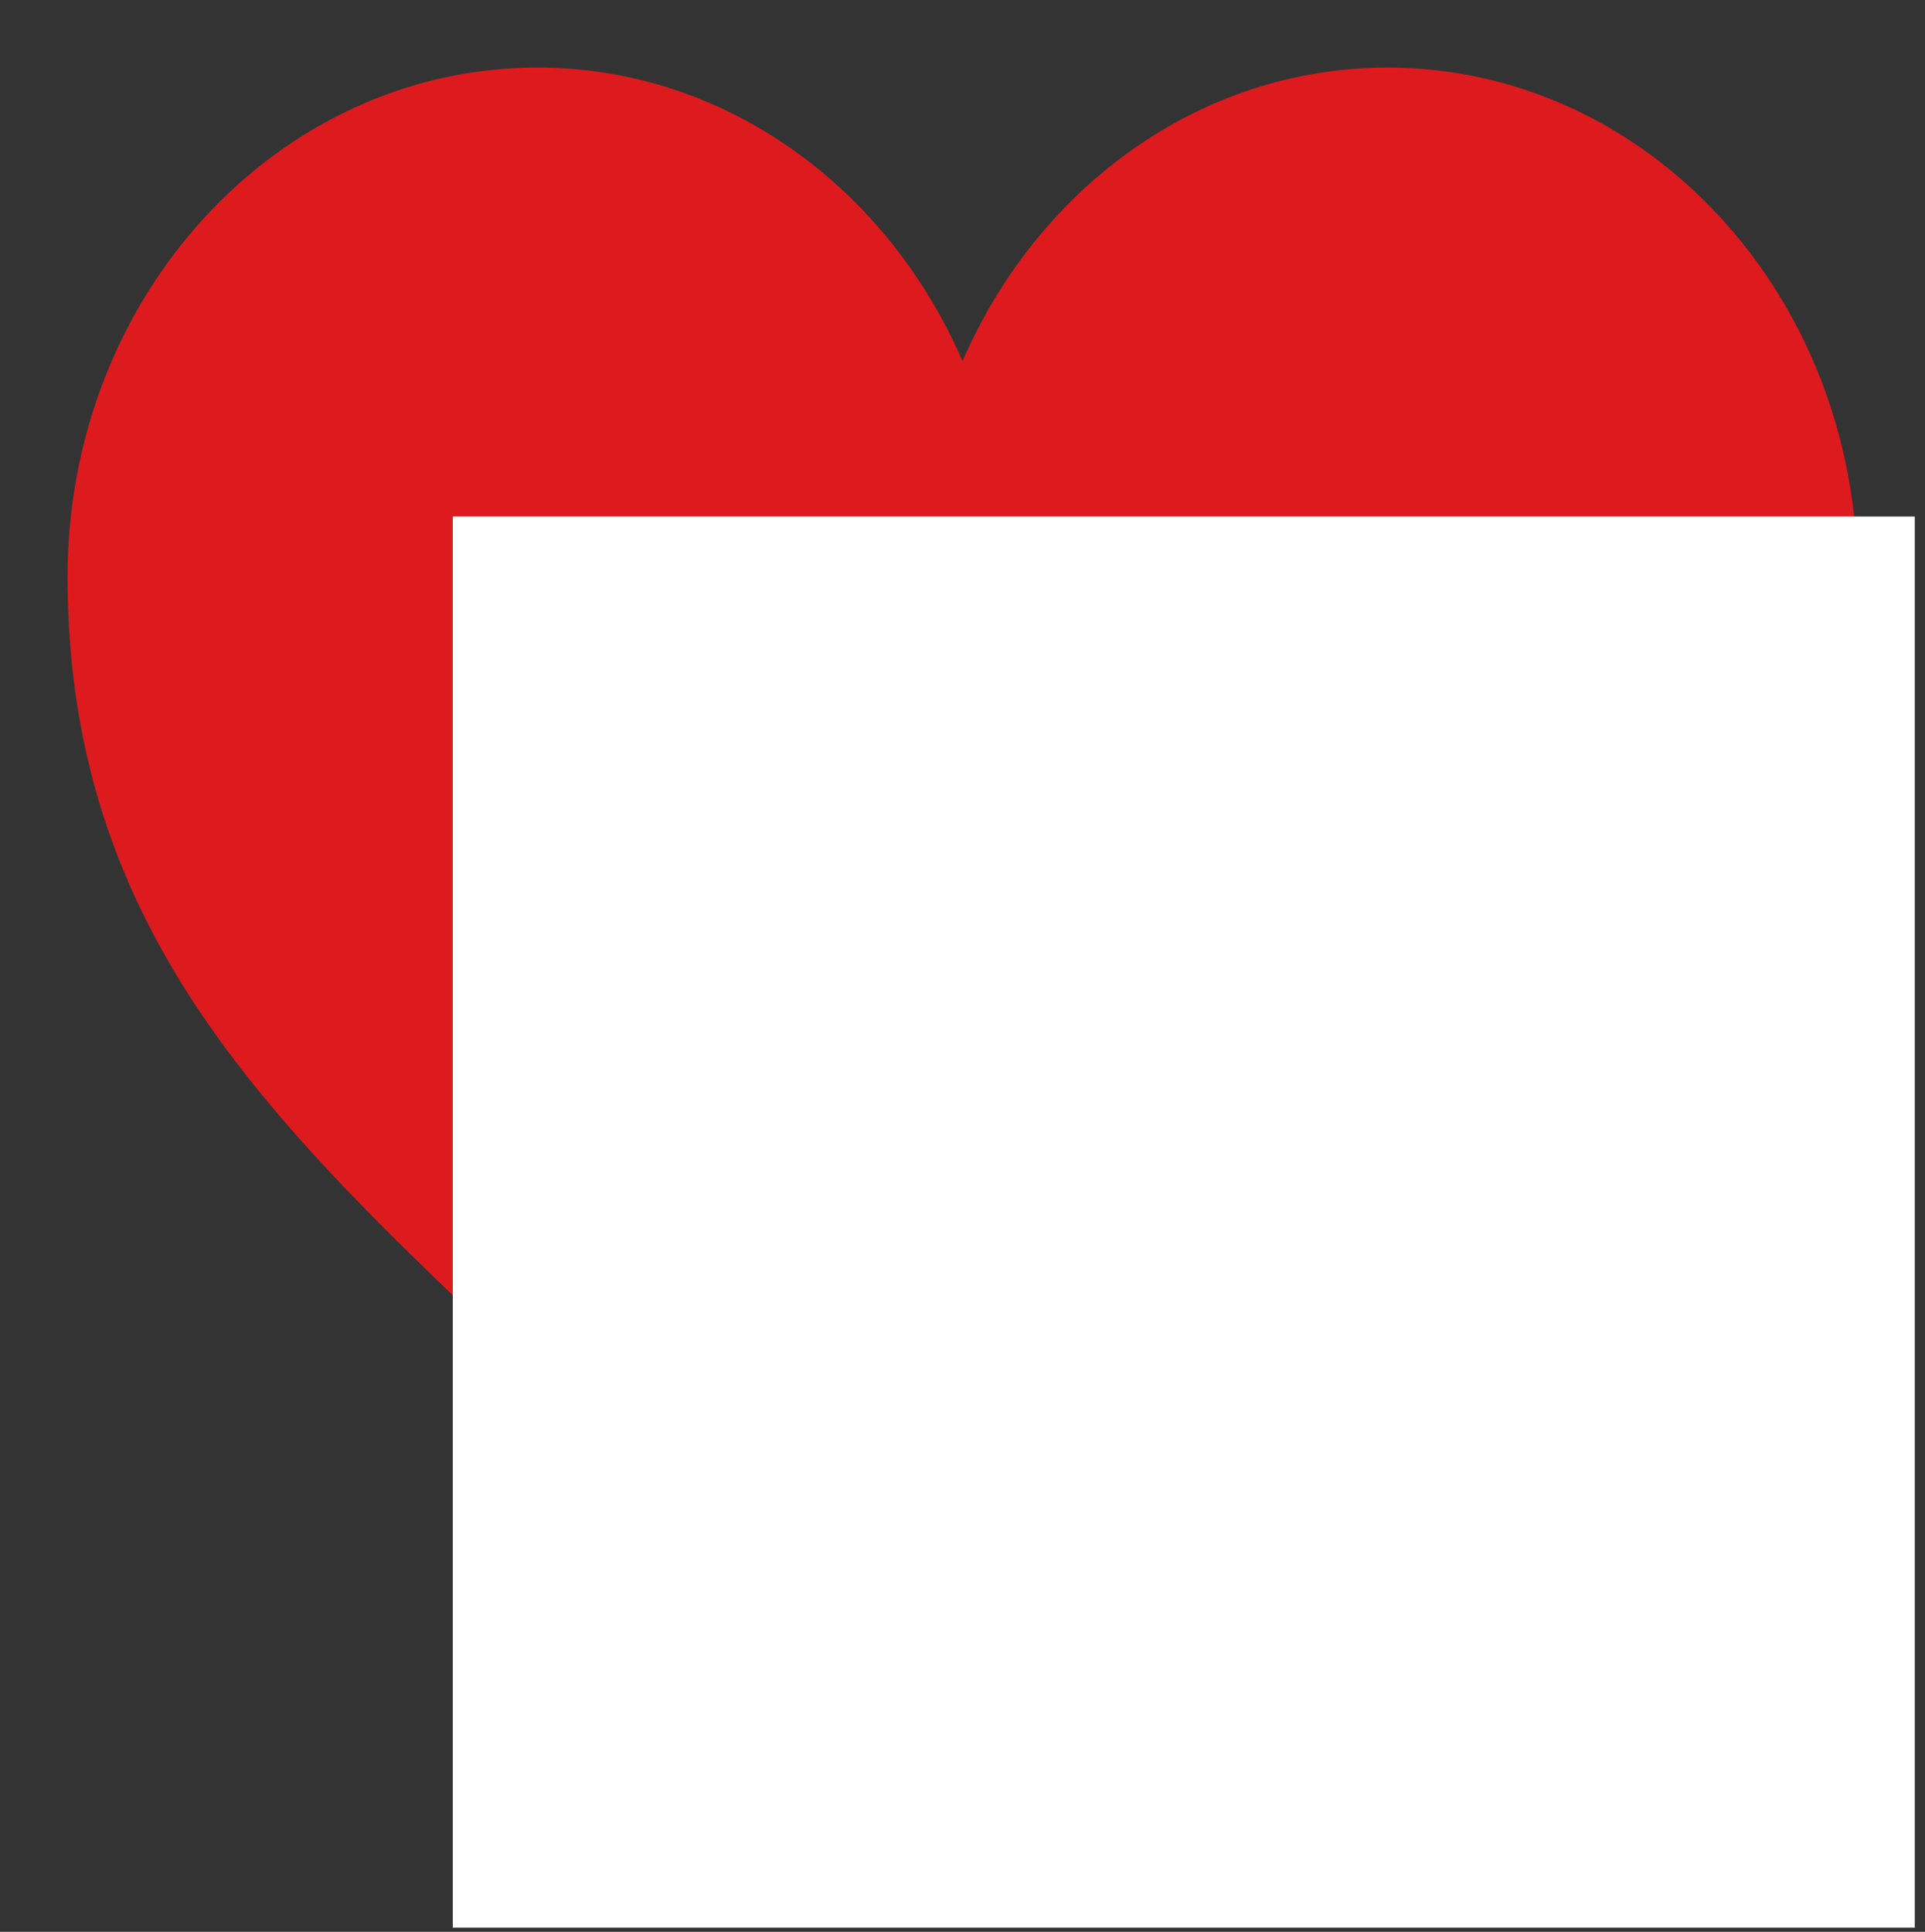 <?xml version="1.0" encoding="UTF-8" standalone="no"?>
<!-- Created with Inkscape (http://www.inkscape.org/) -->

<svg
   xmlns:dc="http://purl.org/dc/elements/1.1/"
   xmlns:cc="http://creativecommons.org/ns#"
   xmlns:rdf="http://www.w3.org/1999/02/22-rdf-syntax-ns#"
   xmlns:svg="http://www.w3.org/2000/svg"
   xmlns="http://www.w3.org/2000/svg"
   xmlns:sodipodi="http://sodipodi.sourceforge.net/DTD/sodipodi-0.dtd"
   xmlns:inkscape="http://www.inkscape.org/namespaces/inkscape"
   width="57mm"
   height="57.2mm"
   viewBox="0 0 57 57.2"
   version="1.1"
   id="svg8"
   inkscape:version="0.92.2 5c3e80d, 2017-08-06"
   sodipodi:docname="vc.svg"
   inkscape:export-filename="/Users/joshfreeman/vc.png"
   inkscape:export-xdpi="96"
   inkscape:export-ydpi="96">
  <rect x="0" y="0" width="57" height="57.2" fill="#333333" stroke="none"/>
  <defs
     id="defs2" />
  <sodipodi:namedview
     id="base"
     pagecolor="#ffffff"
     bordercolor="#666666"
     borderopacity="1.0"
     inkscape:pageopacity="0.0"
     inkscape:pageshadow="2"
     inkscape:zoom="1.4"
     inkscape:cx="5.5025578"
     inkscape:cy="133.75078"
     inkscape:document-units="mm"
     inkscape:current-layer="g4737"
     showgrid="false"
     fit-margin-top="2"
     fit-margin-left="2"
     fit-margin-right="2"
     fit-margin-bottom="2"
     inkscape:window-width="1440"
     inkscape:window-height="855"
     inkscape:window-x="0"
     inkscape:window-y="1"
     inkscape:window-maximized="1" />
  <g
     inkscape:label="Layer 1"
     inkscape:groupmode="layer"
     id="layer1"
     transform="translate(-4430.641,-3923.807)">
    <g
       id="g4737"
       style="stroke:none;stroke-opacity:1">
      <path
         inkscape:connector-curvature="0"
         style="fill:#dd1a1e;fill-opacity:1;stroke:none;stroke-width:0.604;stroke-linejoin:round;stroke-opacity:1"
         d="m 4446.554,3925.807 c -7.68,0 -13.913,6.756 -13.913,15.081 0,16.936 15.76,21.376 26.5,38.119 10.153,-16.64 26.5,-21.724 26.5,-38.119 0,-8.325 -6.233,-15.081 -13.913,-15.081 -5.571,0 -10.365,3.566 -12.587,8.695 -2.222,-5.13 -7.016,-8.695 -12.587,-8.695 z"
         id="path3850" />
      <flowRoot
         transform="matrix(0.527,0,0,0.527,4406.405,3833.459)"
         style="font-style:normal;font-variant:normal;font-weight:normal;font-stretch:normal;font-size:40px;line-height:1.25;font-family:STIXIntegralsUp;-inkscape-font-specification:STIXIntegralsUp;letter-spacing:0px;word-spacing:0px;fill:#ffffff;fill-opacity:1;stroke:none;stroke-opacity:1"
         id="flowRoot4724"
         xml:space="preserve"><flowRegion
           style="font-style:normal;font-variant:normal;font-weight:normal;font-stretch:normal;font-family:STIXIntegralsUp;-inkscape-font-specification:STIXIntegralsUp;fill:#ffffff;fill-opacity:1;stroke:none;stroke-opacity:1"
           id="flowRegion4726"><rect
             style="font-style:normal;font-variant:normal;font-weight:normal;font-stretch:normal;font-family:STIXIntegralsUp;-inkscape-font-specification:STIXIntegralsUp;fill:#ffffff;fill-opacity:1;stroke:none;stroke-opacity:1"
             y="200.456"
             x="71.429"
             height="79.286"
             width="82.143"
             id="rect4728" /></flowRegion><flowPara
           style="font-style:normal;font-variant:normal;font-weight:normal;font-stretch:normal;font-family:'Plantagenet Cherokee';-inkscape-font-specification:'Plantagenet Cherokee';fill:#ffffff;fill-opacity:1;stroke:none;stroke-opacity:1"
           id="flowPara4730">VC</flowPara></flowRoot>    </g>
  </g>
</svg>
